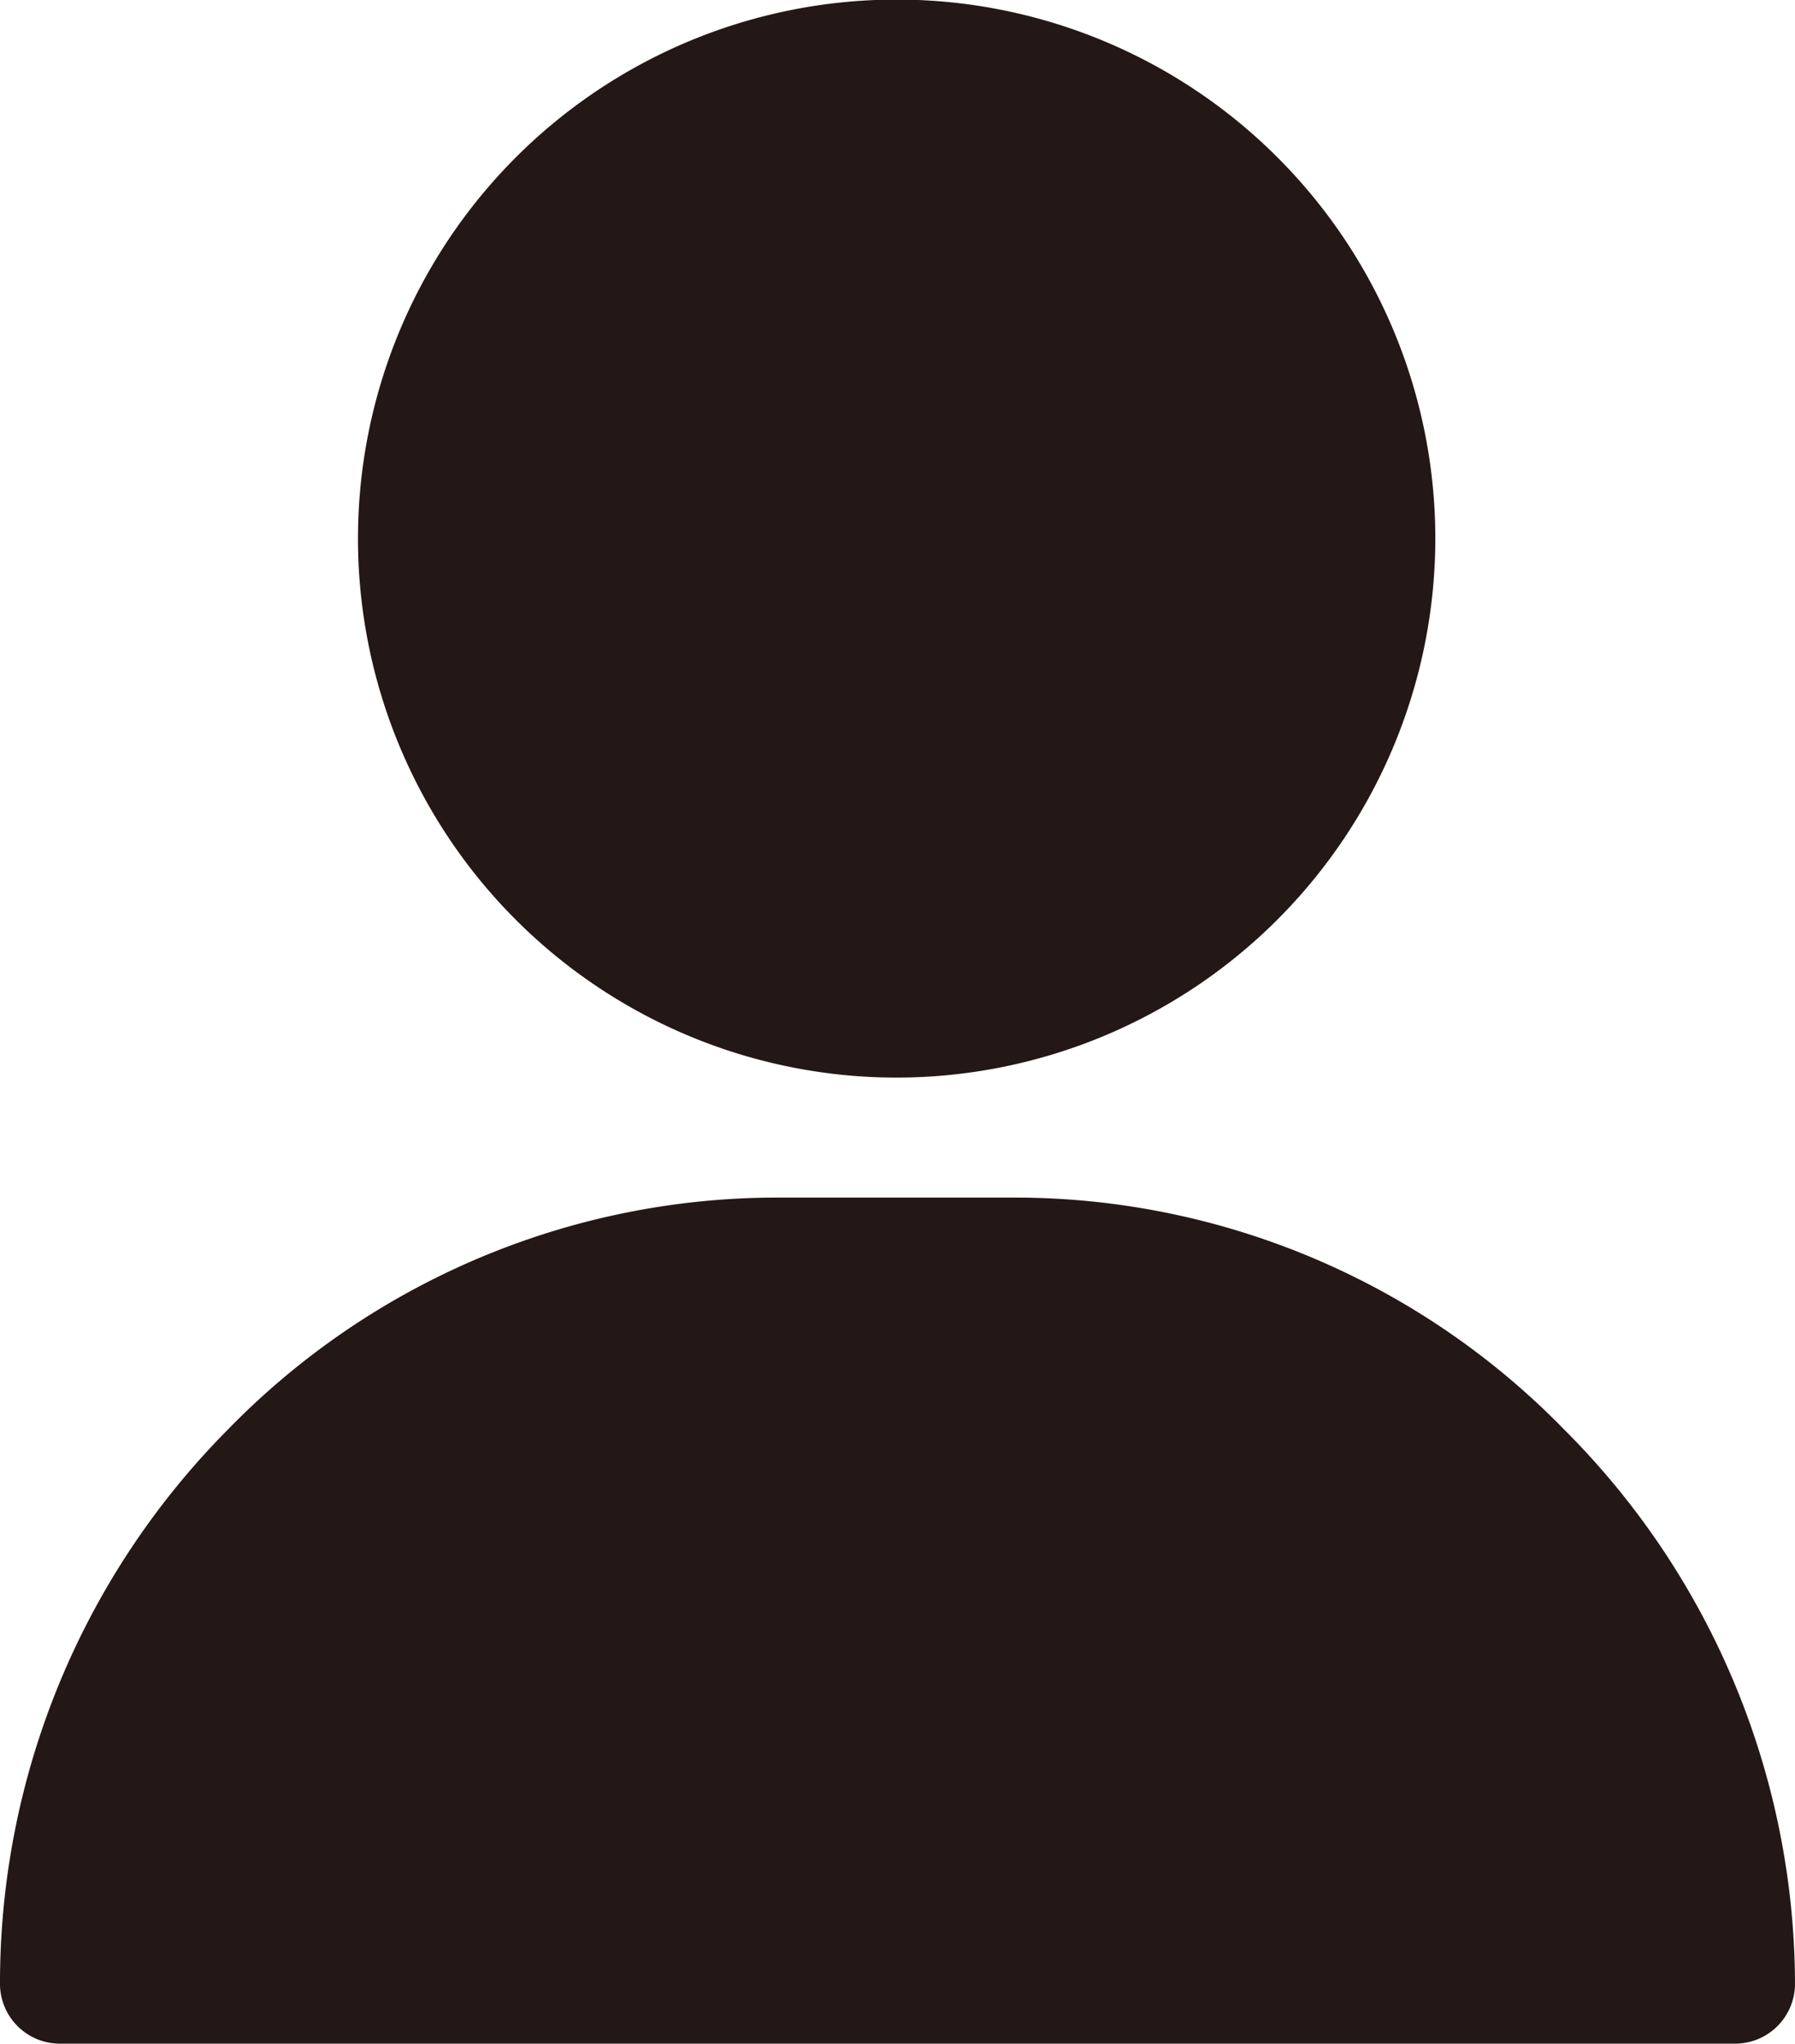 <svg xmlns="http://www.w3.org/2000/svg" viewBox="0 0 42.52 48.38"><defs><style>.cls-1{fill:#231815;}</style></defs><title>資產 4</title><g id="圖層_2" data-name="圖層 2"><g id="圖層_2-2" data-name="圖層 2"><path class="cls-1" d="M21.26,25.51A12.76,12.76,0,1,1,34,12.76,12.77,12.77,0,0,1,21.26,25.51Z"/><path class="cls-1" d="M41.1,48.38H1.42A1.42,1.42,0,0,1,0,47,18.59,18.59,0,0,1,5.39,33.85a18.18,18.18,0,0,1,13-5.5h5.67a18.18,18.18,0,0,1,13,5.5A18.59,18.59,0,0,1,42.52,47,1.42,1.42,0,0,1,41.1,48.38Z"/></g></g></svg>